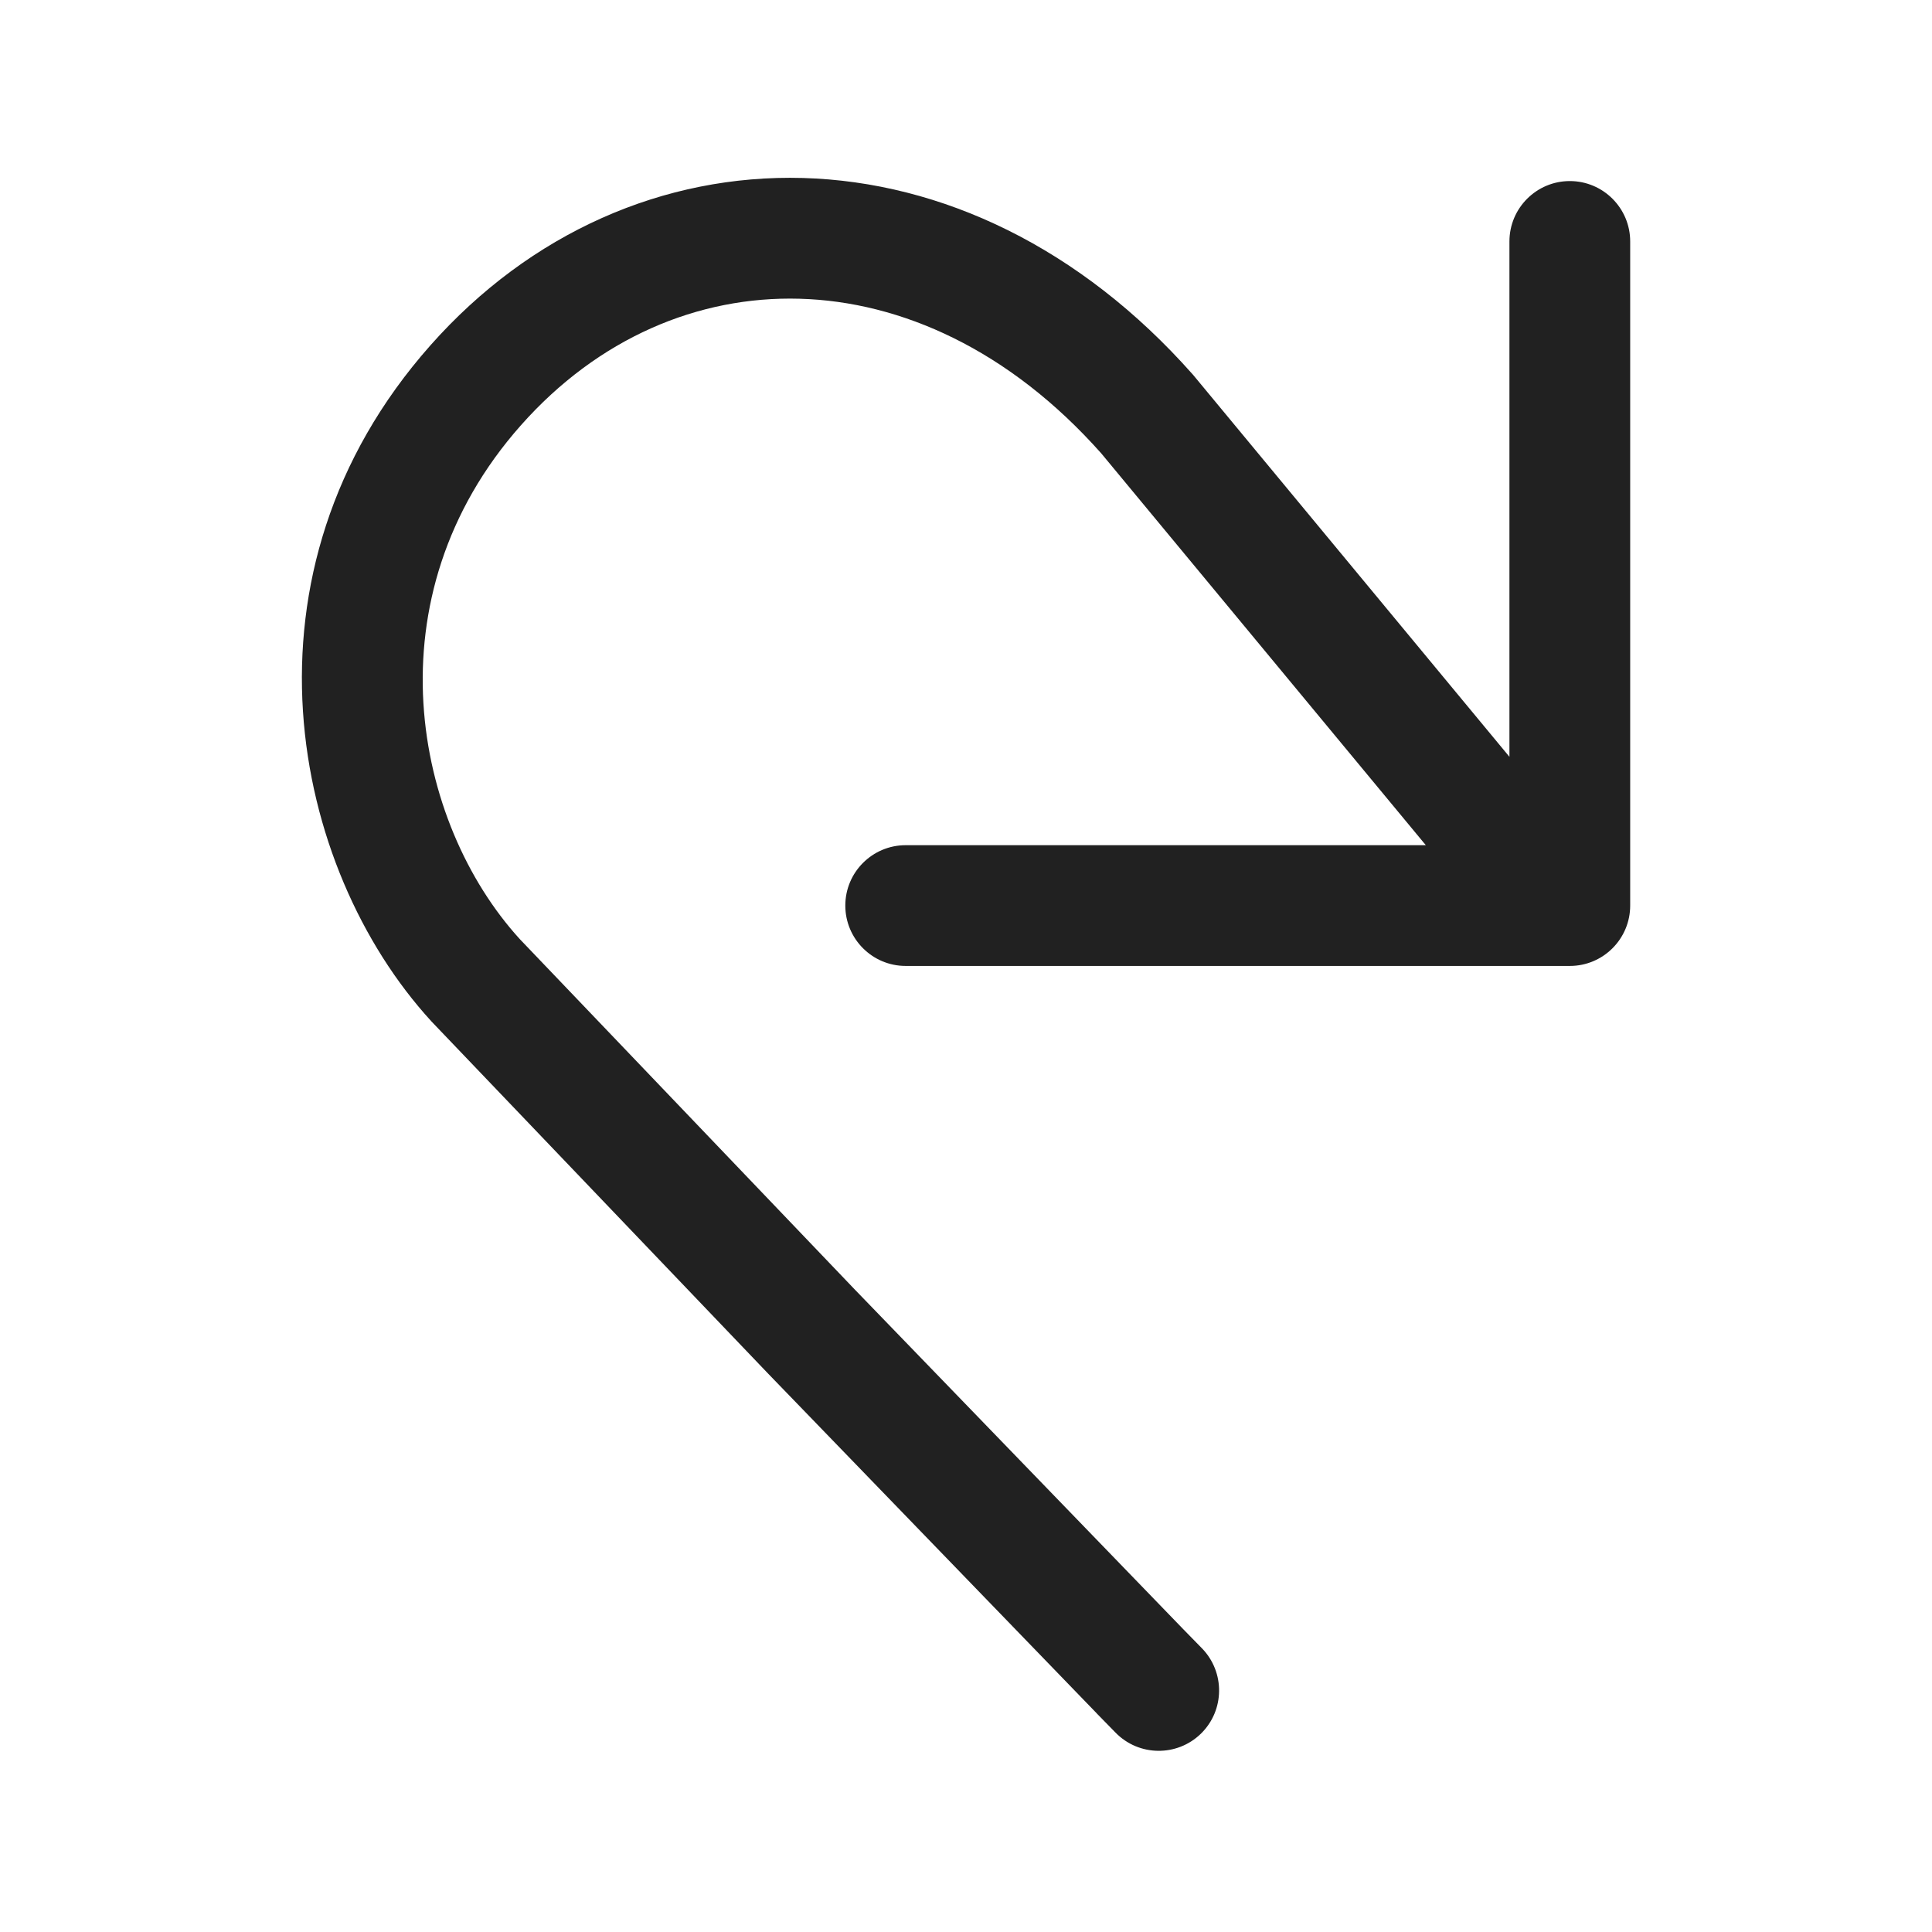 <svg width="32" height="32" viewBox="0 0 32 32" fill="none" xmlns="http://www.w3.org/2000/svg">
<path d="M8.627 7.045C9.907 5.6 11.563 4.901 13.243 4.948C14.921 4.994 16.714 5.79 18.241 7.51L23.616 13.999H15.001C14.449 13.999 14.001 14.447 14.001 14.999C14.001 15.551 14.449 15.999 15.001 15.999H26.001C26.553 15.999 27.001 15.551 27.001 14.999V3.999C27.001 3.447 26.553 2.999 26.001 2.999C25.449 2.999 25.001 3.447 25.001 3.999V12.535L19.761 6.208L19.75 6.196C17.899 4.106 15.6 3.013 13.299 2.948C10.996 2.884 8.781 3.855 7.13 5.719C3.797 9.482 4.827 14.384 7.141 16.912L7.148 16.92L12.725 22.754L12.729 22.758L18.163 28.376L18.166 28.38L18.477 28.698C18.863 29.093 19.496 29.1 19.891 28.715C20.286 28.329 20.293 27.696 19.907 27.3L19.6 26.986L19.597 26.983L14.171 21.372L14.167 21.368L8.609 15.554C6.854 13.629 6.102 9.895 8.627 7.045Z" fill="#212121"/>
</svg>
